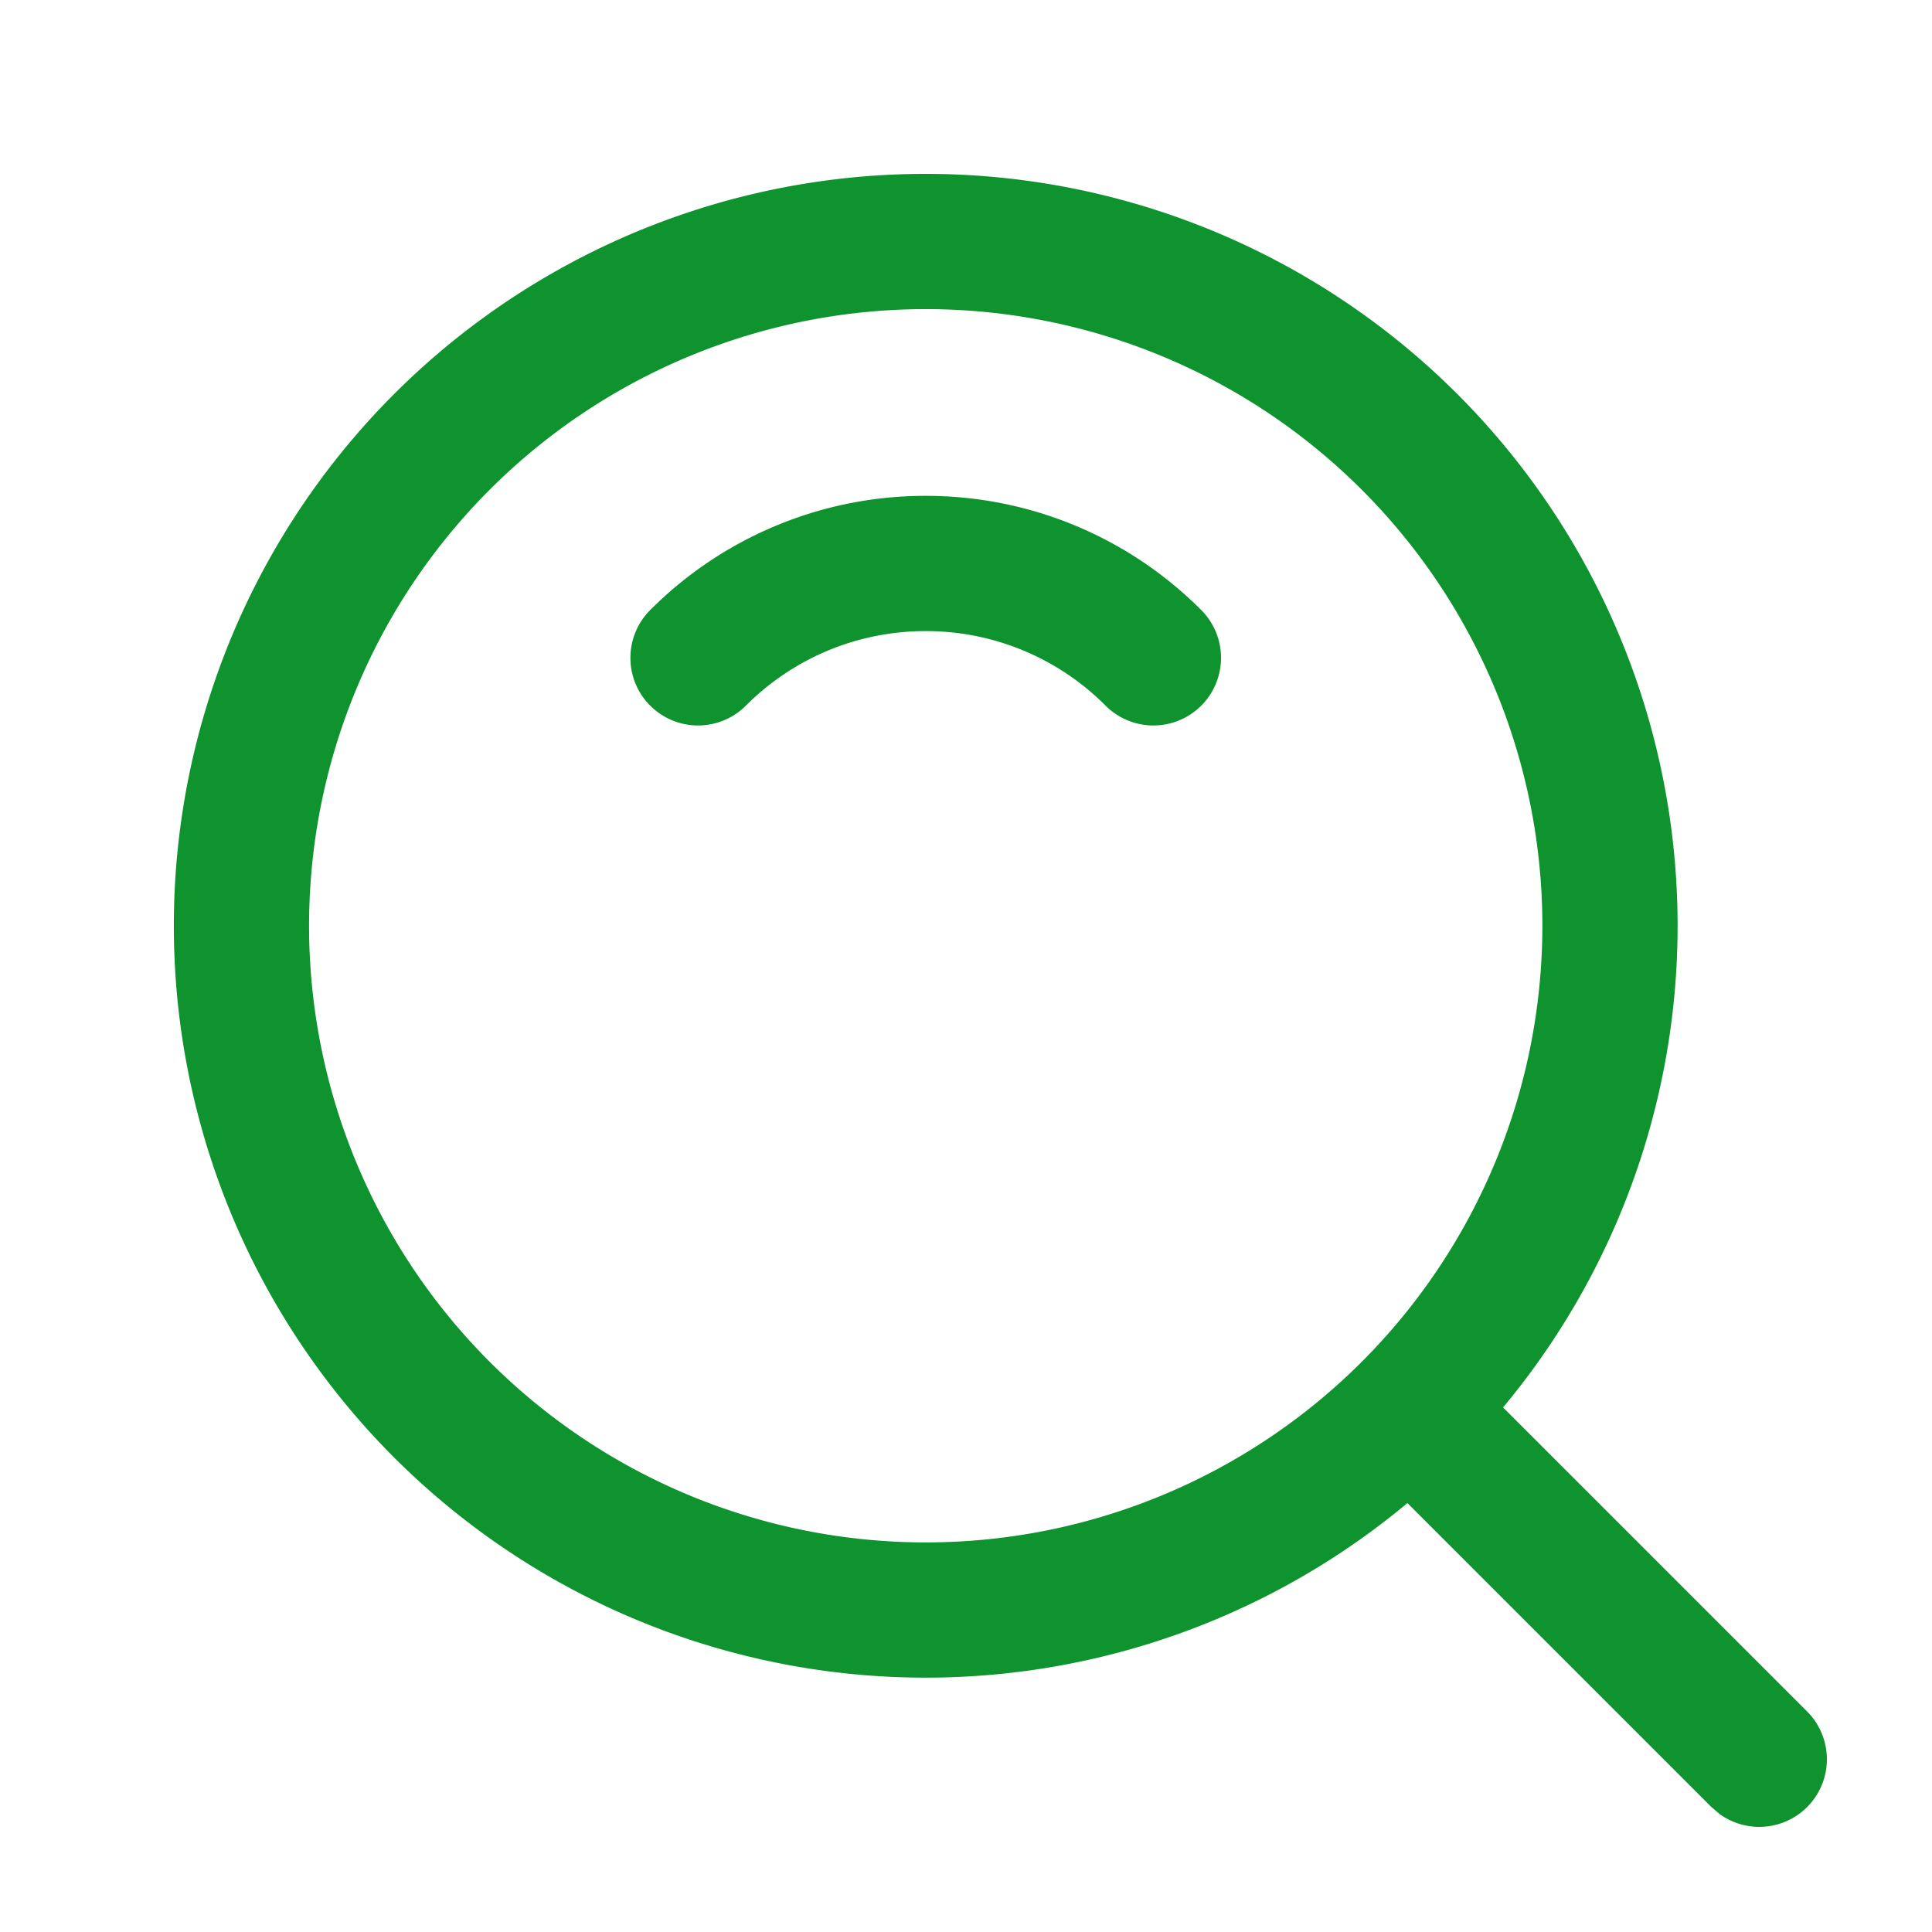<?xml version="1.0" standalone="no"?><!DOCTYPE svg PUBLIC "-//W3C//DTD SVG 1.1//EN" "http://www.w3.org/Graphics/SVG/1.1/DTD/svg11.dtd"><svg t="1756766492095" class="icon" viewBox="0 0 1024 1024" version="1.1" xmlns="http://www.w3.org/2000/svg" p-id="34489" xmlns:xlink="http://www.w3.org/1999/xlink" width="200" height="200"><path d="M490.65 92.16a398.49 398.49 0 1 0 0 797.03 398.49 398.49 0 0 0 0-797.03z m0 71.68a326.81 326.81 0 1 1 0 653.67 326.81 326.81 0 0 1 0-653.67z" fill="#0e932e" p-id="34490"></path><path d="M490.65 262.81c55.501 0 107.571 22.016 146.022 60.518a35.84 35.84 0 0 1-50.688 50.688 134.246 134.246 0 0 0-95.334-39.526c-36.25 0-70.144 14.336-95.334 39.526a35.84 35.84 0 0 1-50.688-50.688 205.926 205.926 0 0 1 146.022-60.518zM726.016 726.016a35.84 35.84 0 0 1 46.285-3.738l4.454 3.789 180.992 180.992a35.84 35.84 0 0 1-46.234 54.477l-4.454-3.789-180.992-180.992a35.84 35.84 0 0 1 0-50.688z" fill="#0e932e" p-id="34491"></path></svg>